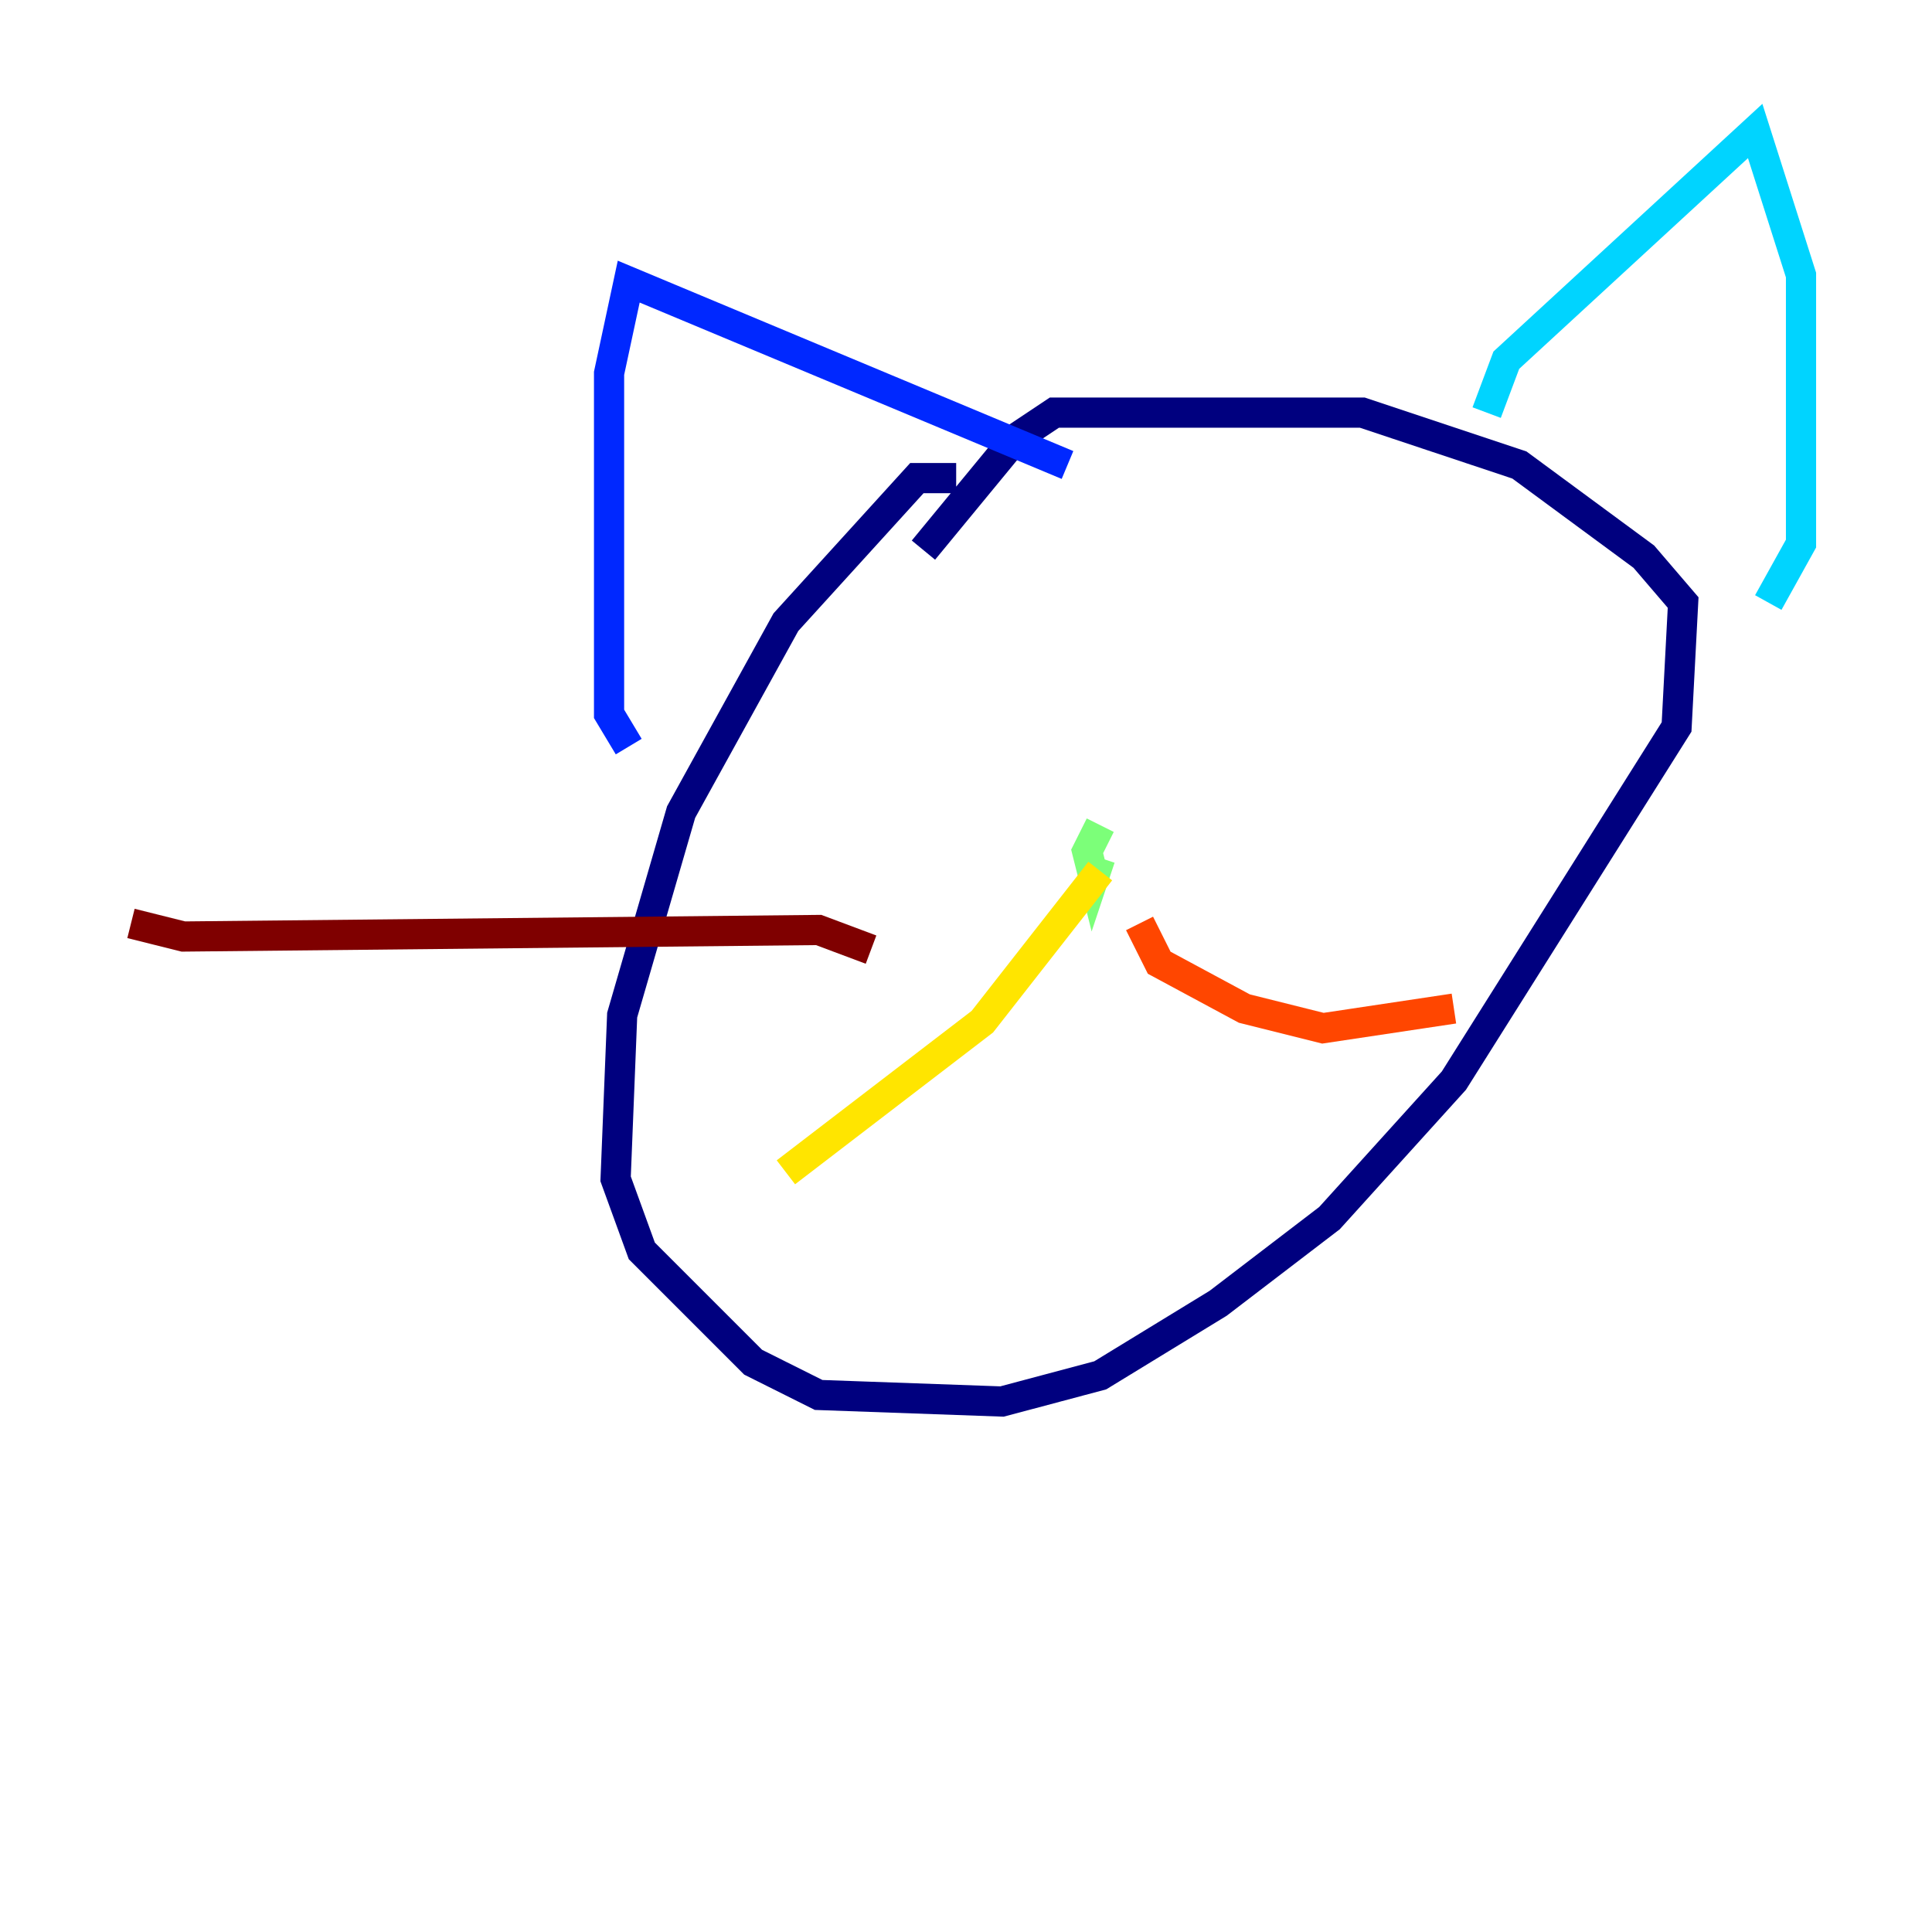 <?xml version="1.0" encoding="utf-8" ?>
<svg baseProfile="tiny" height="128" version="1.2" viewBox="0,0,128,128" width="128" xmlns="http://www.w3.org/2000/svg" xmlns:ev="http://www.w3.org/2001/xml-events" xmlns:xlink="http://www.w3.org/1999/xlink"><defs /><polyline fill="none" points="63.349,31.675 60.746,31.675 52.068,41.22 45.125,53.803 41.22,67.254 40.786,78.102 42.522,82.875 49.898,90.251 54.237,92.42 66.386,92.854 72.895,91.119 80.705,86.346 88.081,80.705 96.325,71.593 111.078,48.163 111.512,39.919 108.909,36.881 100.664,30.807 90.251,27.336 69.858,27.336 67.254,29.071 61.18,36.447" stroke="#00007f" stroke-width="2" /><polyline fill="none" points="41.654,49.464 40.352,47.295 40.352,24.732 41.654,18.658 70.725,30.807" stroke="#0028ff" stroke-width="2" /><polyline fill="none" points="98.495,27.336 99.797,23.864 116.285,8.678 119.322,18.224 119.322,36.014 117.153,39.919" stroke="#00d4ff" stroke-width="2" /><polyline fill="none" points="72.895,54.671 72.027,56.407 72.461,58.142 72.895,56.841" stroke="#7cff79" stroke-width="2" /><polyline fill="none" points="72.895,57.709 65.085,67.688 52.068,77.668" stroke="#ffe500" stroke-width="2" /><polyline fill="none" points="75.498,61.18 76.8,63.783 82.441,66.82 87.647,68.122 96.325,66.82" stroke="#ff4600" stroke-width="2" /><polyline fill="none" points="57.709,62.915 54.237,61.614 12.149,62.047 8.678,61.18" stroke="#7f0000" stroke-width="2" /></svg>